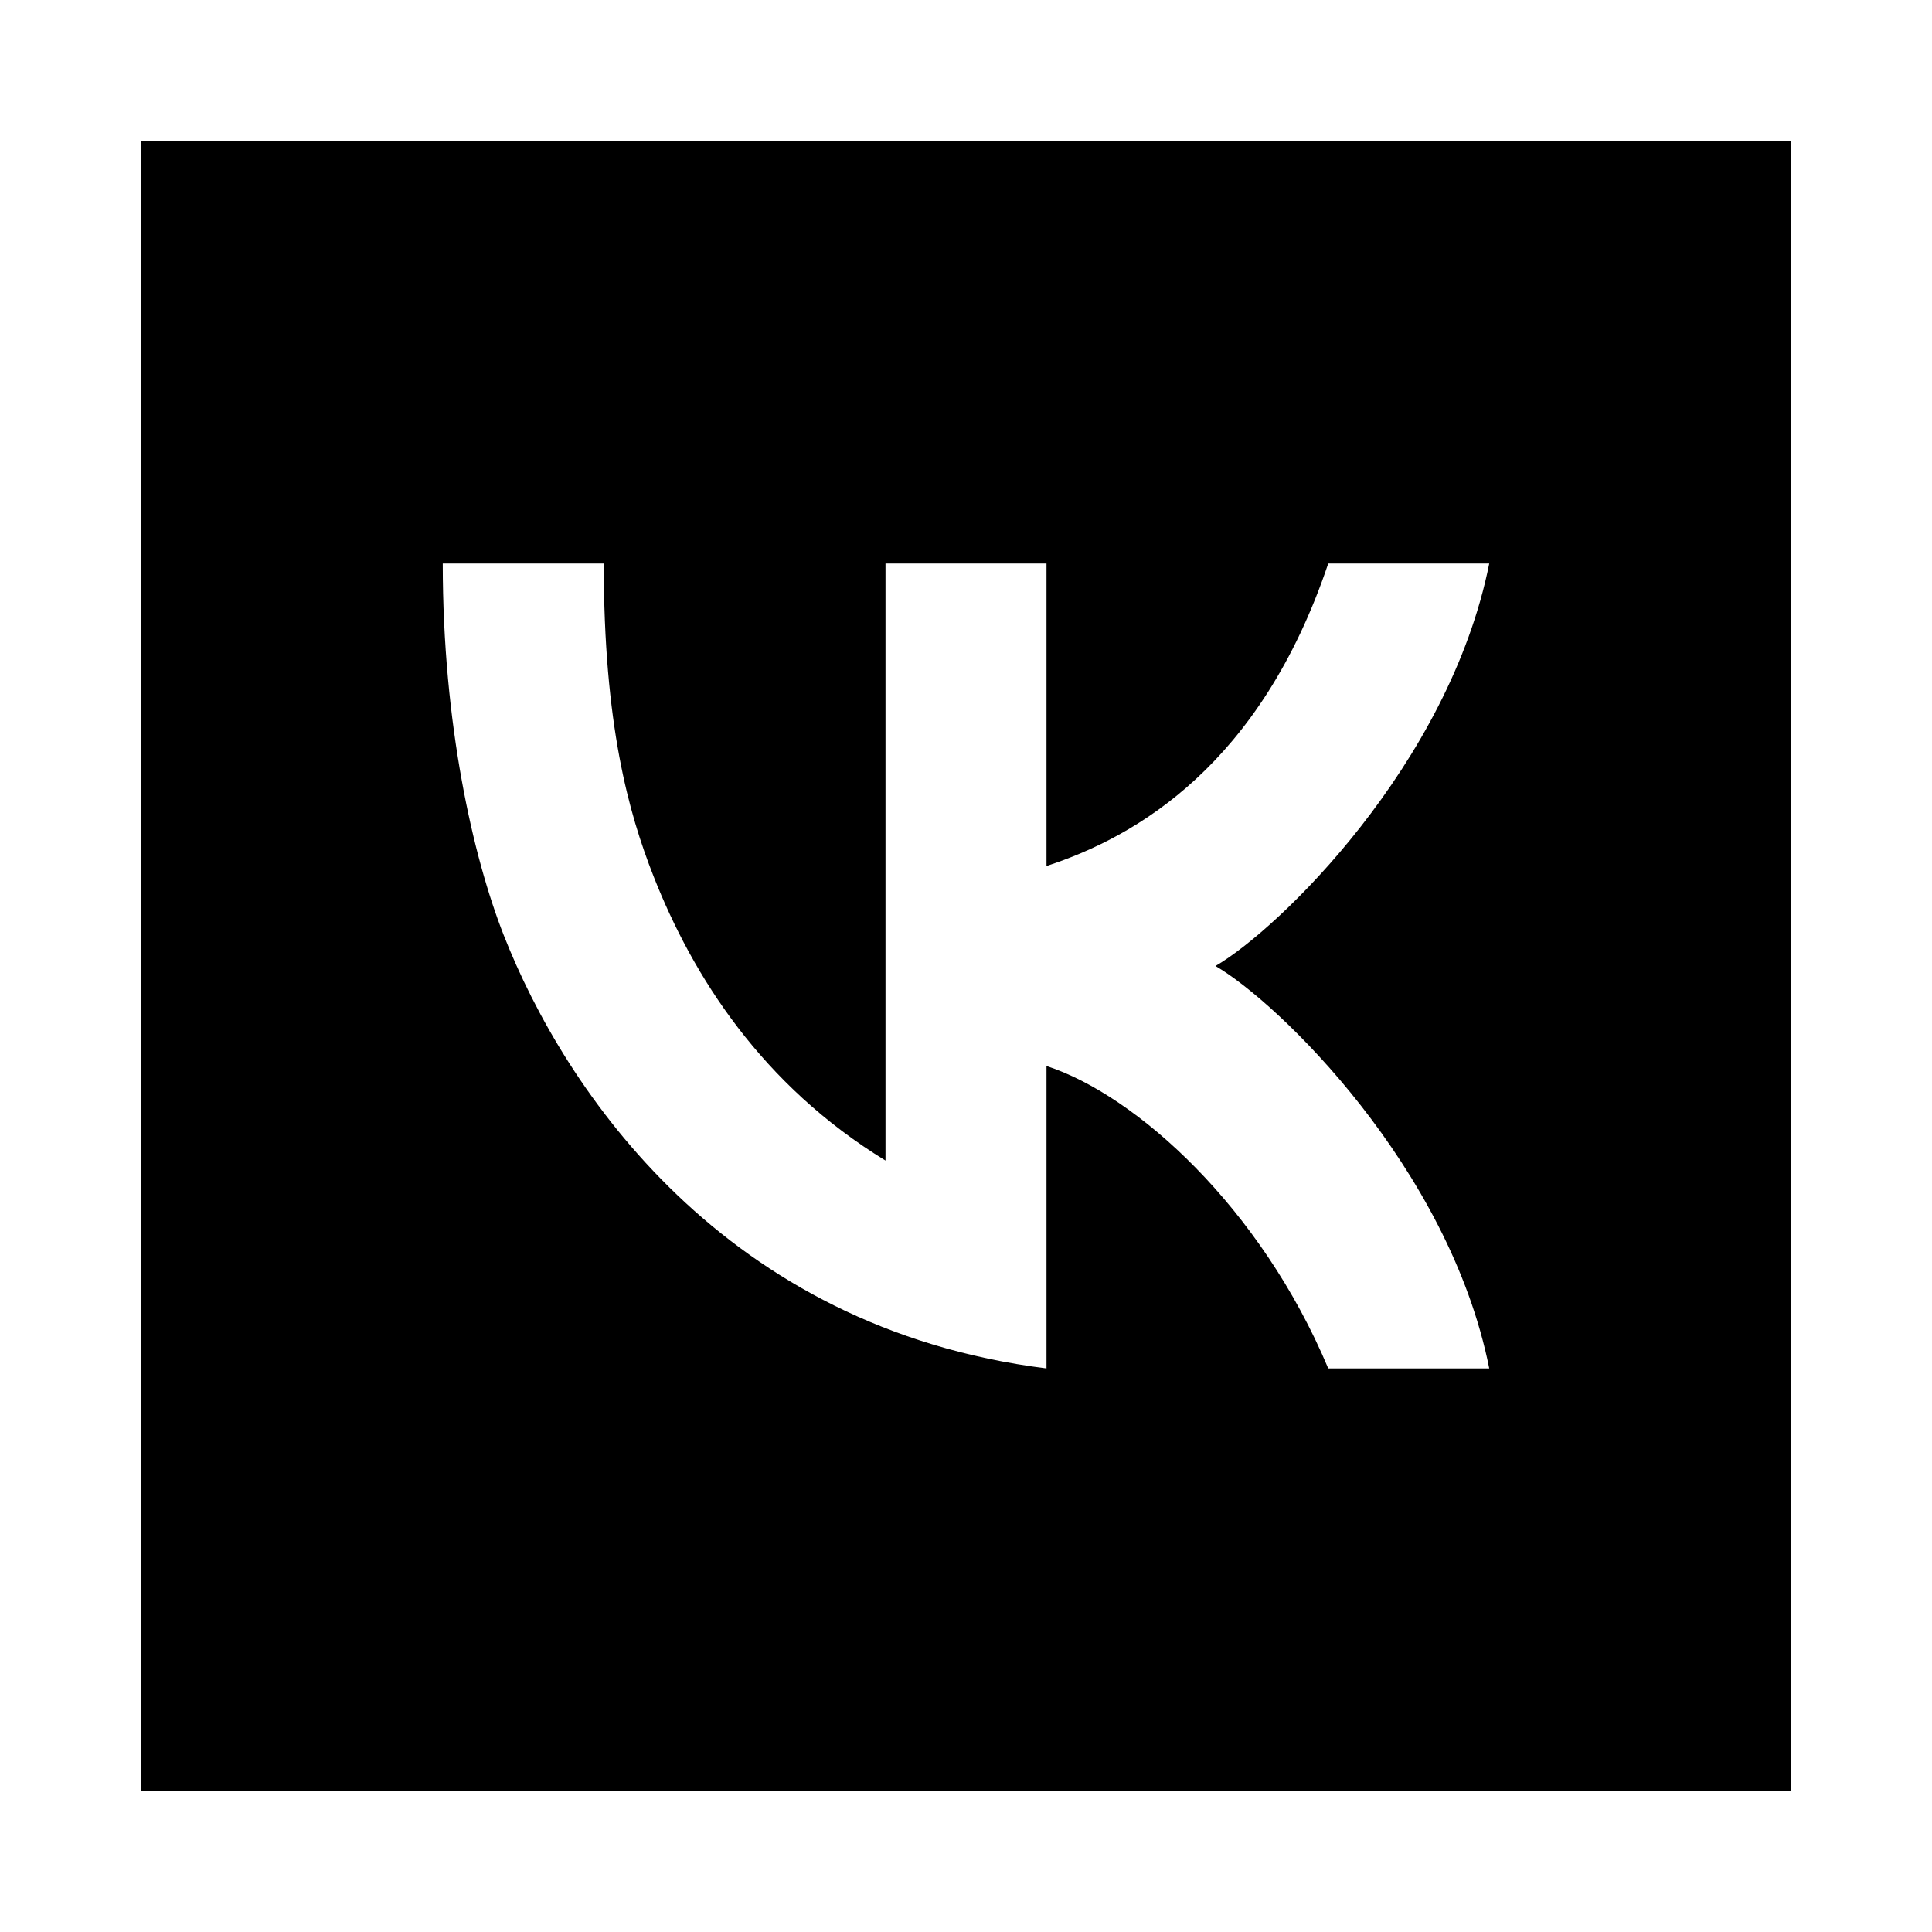 <svg width="24" height="24" viewBox="0 0 24 24" xmlns="http://www.w3.org/2000/svg">
    <path fill-rule="evenodd" clip-rule="evenodd" d="M22.25 1.75H1.75V22.25H22.25V1.75ZM15.099 12C15.876 11.551 18 9.5 18.5 7H16.5C15.659 9.5 14.117 10.394 13 10.758V7H11V14.417C9.463 13.476 8.606 12.126 8.118 10.884C7.809 10.098 7.5 9 7.5 7H5.5C5.5 9 5.878 10.652 6.257 11.616C7.017 13.551 9 16.499 13 16.999V13.242C14.117 13.606 15.66 15 16.5 16.999H18.5C18 14.5 15.876 12.449 15.099 12Z"/>
</svg>
